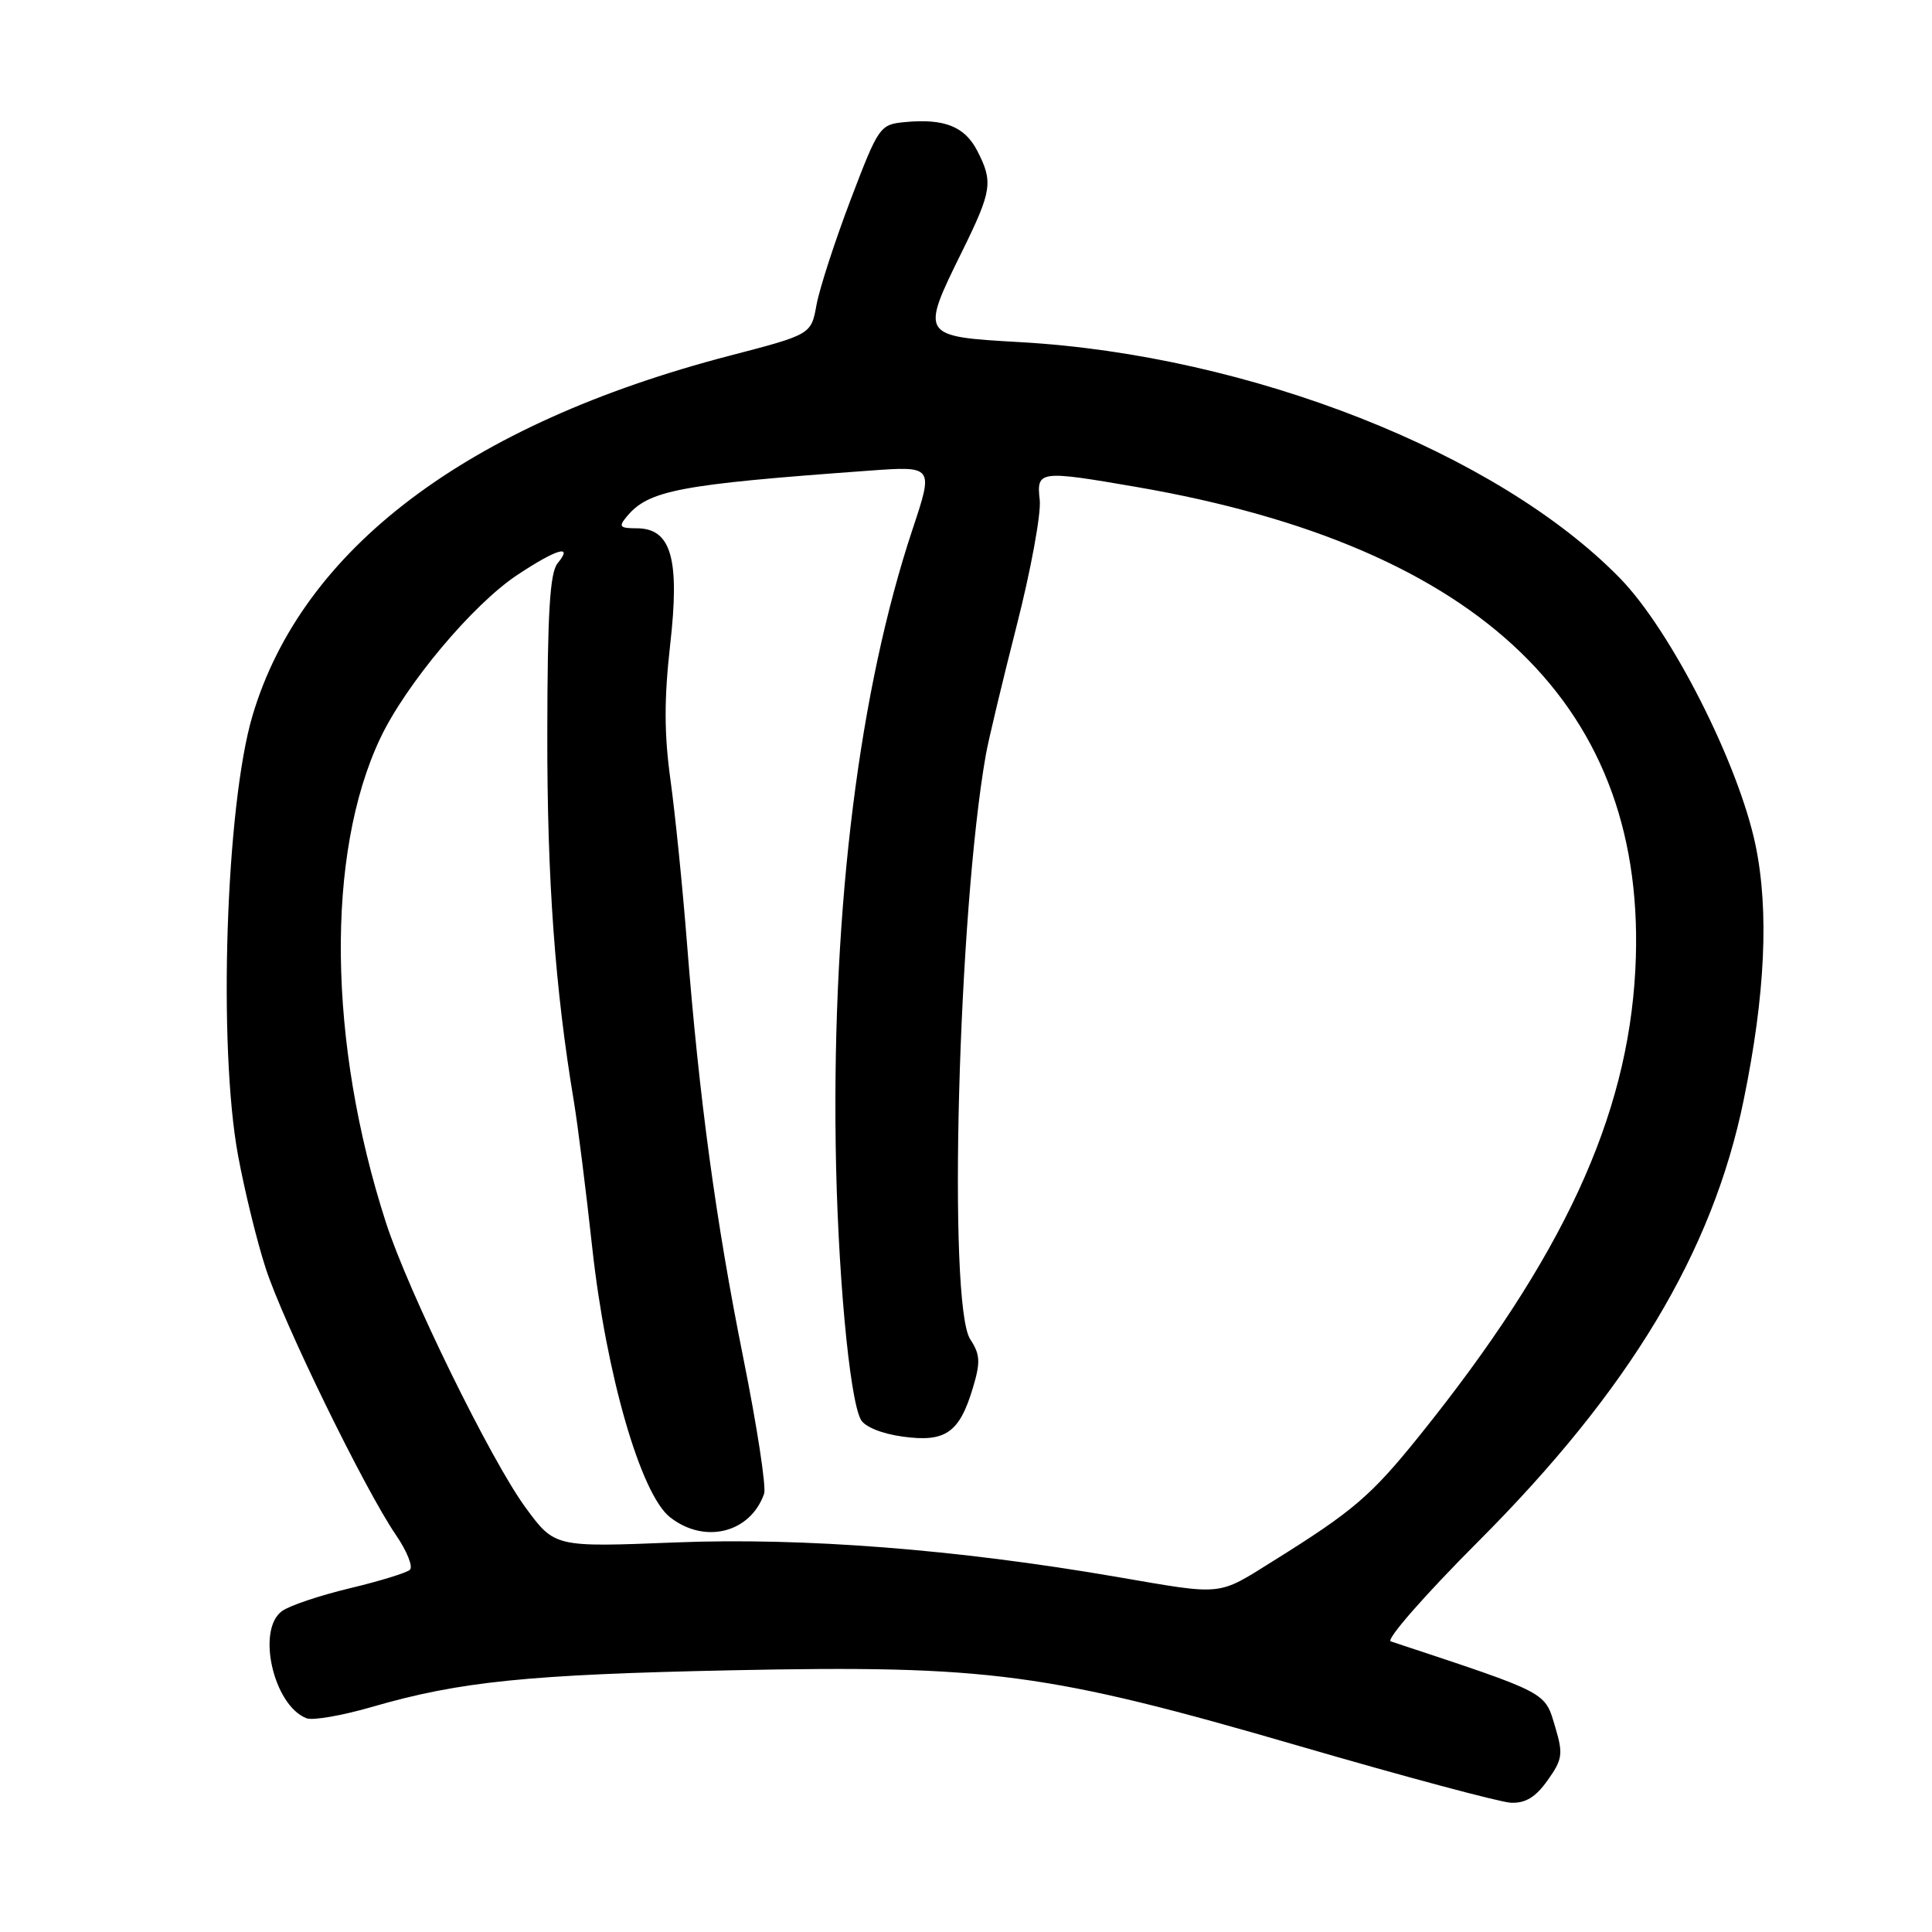 <?xml version="1.0" encoding="UTF-8" standalone="no"?>
<!DOCTYPE svg PUBLIC "-//W3C//DTD SVG 1.1//EN" "http://www.w3.org/Graphics/SVG/1.1/DTD/svg11.dtd" >
<svg xmlns="http://www.w3.org/2000/svg" xmlns:xlink="http://www.w3.org/1999/xlink" version="1.1" viewBox="0 0 256 256">
 <g >
 <path fill="currentColor"
d=" M 205.06 235.91 C 207.03 233.15 207.14 232.41 206.10 228.93 C 204.65 224.09 205.46 224.51 184.28 217.49 C 183.61 217.27 188.81 211.33 195.84 204.29 C 215.92 184.19 226.93 165.89 231.05 145.74 C 233.91 131.81 234.42 120.69 232.62 112.00 C 230.37 101.19 221.41 83.53 214.65 76.61 C 198.43 60.00 165.61 47.07 135.25 45.34 C 121.92 44.58 121.93 44.59 127.50 33.28 C 131.44 25.27 131.62 24.10 129.48 19.96 C 127.82 16.75 125.10 15.68 119.89 16.18 C 116.59 16.49 116.41 16.75 112.70 26.50 C 110.61 32.00 108.58 38.26 108.19 40.41 C 107.48 44.32 107.48 44.32 96.65 47.14 C 61.91 56.20 40.03 72.71 33.46 94.82 C 29.92 106.73 28.87 138.68 31.55 153.14 C 32.40 157.74 34.03 164.43 35.19 168.00 C 37.51 175.20 48.31 197.32 52.46 203.39 C 53.93 205.53 54.76 207.61 54.31 208.01 C 53.87 208.41 50.27 209.52 46.32 210.46 C 42.36 211.41 38.34 212.76 37.36 213.48 C 33.95 215.97 36.25 226.01 40.62 227.68 C 41.44 228.00 45.35 227.32 49.31 226.17 C 60.92 222.80 69.98 221.88 97.00 221.32 C 131.05 220.62 138.81 221.65 172.20 231.37 C 186.12 235.42 198.71 238.79 200.18 238.87 C 202.12 238.96 203.47 238.15 205.06 235.91 Z  M 148.00 208.95 C 126.76 205.29 106.48 203.71 89.50 204.38 C 73.50 205.02 73.50 205.02 69.64 199.76 C 65.05 193.51 54.11 171.18 51.14 162.00 C 43.45 138.20 43.15 113.13 50.38 97.84 C 53.77 90.67 62.66 80.08 68.55 76.18 C 73.77 72.72 76.02 72.06 73.89 74.63 C 72.86 75.88 72.54 81.14 72.52 97.38 C 72.50 116.60 73.55 131.04 76.05 146.00 C 76.55 149.03 77.65 157.74 78.48 165.37 C 80.32 182.12 84.90 197.99 88.78 201.04 C 93.36 204.64 99.42 203.13 101.25 197.93 C 101.55 197.07 100.31 188.97 98.49 179.93 C 94.86 161.87 92.65 145.62 91.03 125.00 C 90.45 117.58 89.46 107.82 88.84 103.33 C 88.00 97.29 87.99 92.61 88.80 85.44 C 90.10 74.01 88.95 70.00 84.35 70.00 C 82.12 70.00 81.93 69.78 83.05 68.45 C 85.93 64.96 90.00 64.19 115.10 62.37 C 123.71 61.74 123.71 61.74 120.92 70.12 C 113.86 91.39 110.30 119.83 110.73 151.50 C 110.95 167.93 112.53 185.25 114.06 188.10 C 114.57 189.06 116.84 189.98 119.63 190.36 C 125.28 191.14 127.13 189.85 128.91 183.91 C 129.94 180.48 129.88 179.47 128.56 177.46 C 125.56 172.87 126.95 120.89 130.63 100.00 C 130.97 98.08 132.80 90.42 134.69 83.00 C 136.59 75.58 137.97 68.04 137.77 66.25 C 137.33 62.35 137.68 62.30 150.62 64.53 C 196.46 72.45 218.50 93.79 216.69 128.50 C 215.67 148.06 207.06 166.65 188.10 190.22 C 181.67 198.21 179.33 200.21 168.77 206.80 C 161.23 211.51 162.26 211.40 148.00 208.95 Z "/>
</g>
</svg>